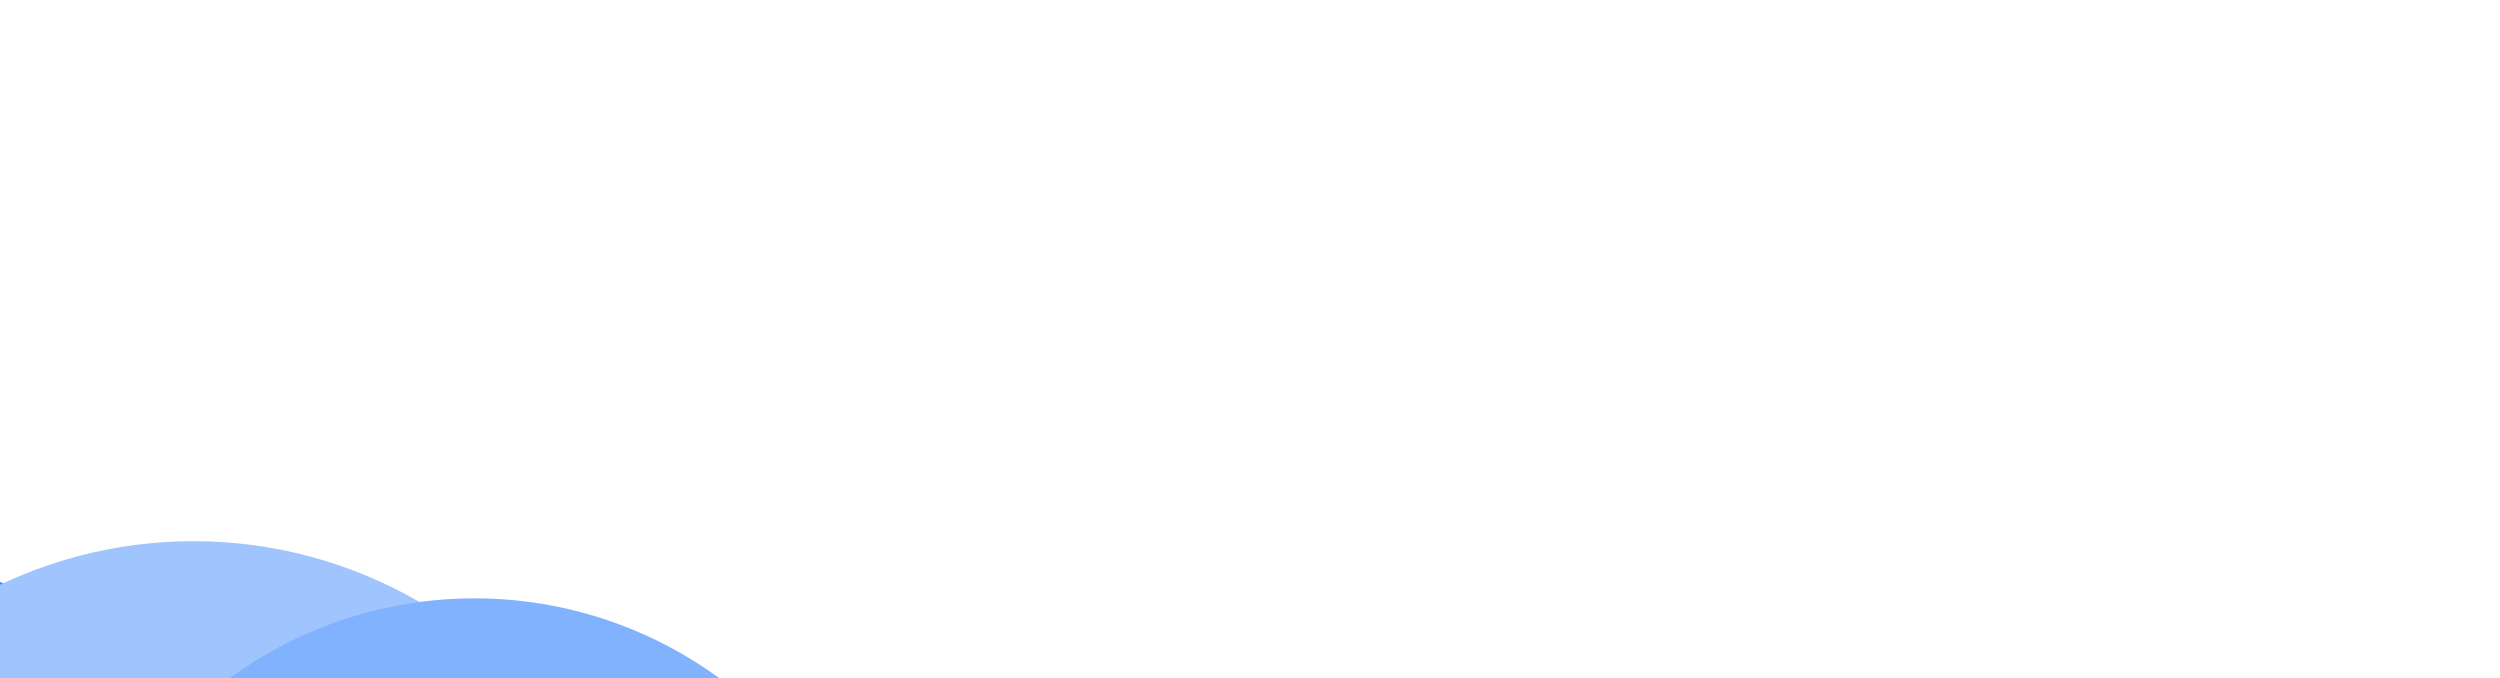 <svg width="1312" height="356" viewBox="0 0 1312 356" fill="none" xmlns="http://www.w3.org/2000/svg">
<g clip-path="url(#clip0_642_2066)">
<rect width="1312" height="356" fill="white"/>
<g filter="url(#filter0_f_642_2066)">
<circle cx="-94" cy="502" r="218" fill="#418CFD"/>
</g>
<g filter="url(#filter1_f_642_2066)">
<circle cx="101.5" cy="520.5" r="236.5" fill="#A0C5FE"/>
</g>
<g filter="url(#filter2_f_642_2066)">
<circle cx="249" cy="532" r="218" fill="#80B2FE"/>
</g>
</g>
<defs>
<filter id="filter0_f_642_2066" x="-712" y="-116" width="1236" height="1236" filterUnits="userSpaceOnUse" color-interpolation-filters="sRGB">
<feFlood flood-opacity="0" result="BackgroundImageFix"/>
<feBlend mode="normal" in="SourceGraphic" in2="BackgroundImageFix" result="shape"/>
<feGaussianBlur stdDeviation="200" result="effect1_foregroundBlur_642_2066"/>
</filter>
<filter id="filter1_f_642_2066" x="-495" y="-76" width="1193" height="1193" filterUnits="userSpaceOnUse" color-interpolation-filters="sRGB">
<feFlood flood-opacity="0" result="BackgroundImageFix"/>
<feBlend mode="normal" in="SourceGraphic" in2="BackgroundImageFix" result="shape"/>
<feGaussianBlur stdDeviation="180" result="effect1_foregroundBlur_642_2066"/>
</filter>
<filter id="filter2_f_642_2066" x="-369" y="-86" width="1236" height="1236" filterUnits="userSpaceOnUse" color-interpolation-filters="sRGB">
<feFlood flood-opacity="0" result="BackgroundImageFix"/>
<feBlend mode="normal" in="SourceGraphic" in2="BackgroundImageFix" result="shape"/>
<feGaussianBlur stdDeviation="200" result="effect1_foregroundBlur_642_2066"/>
</filter>
<clipPath id="clip0_642_2066">
<rect width="1312" height="356" fill="white"/>
</clipPath>
</defs>
</svg>
